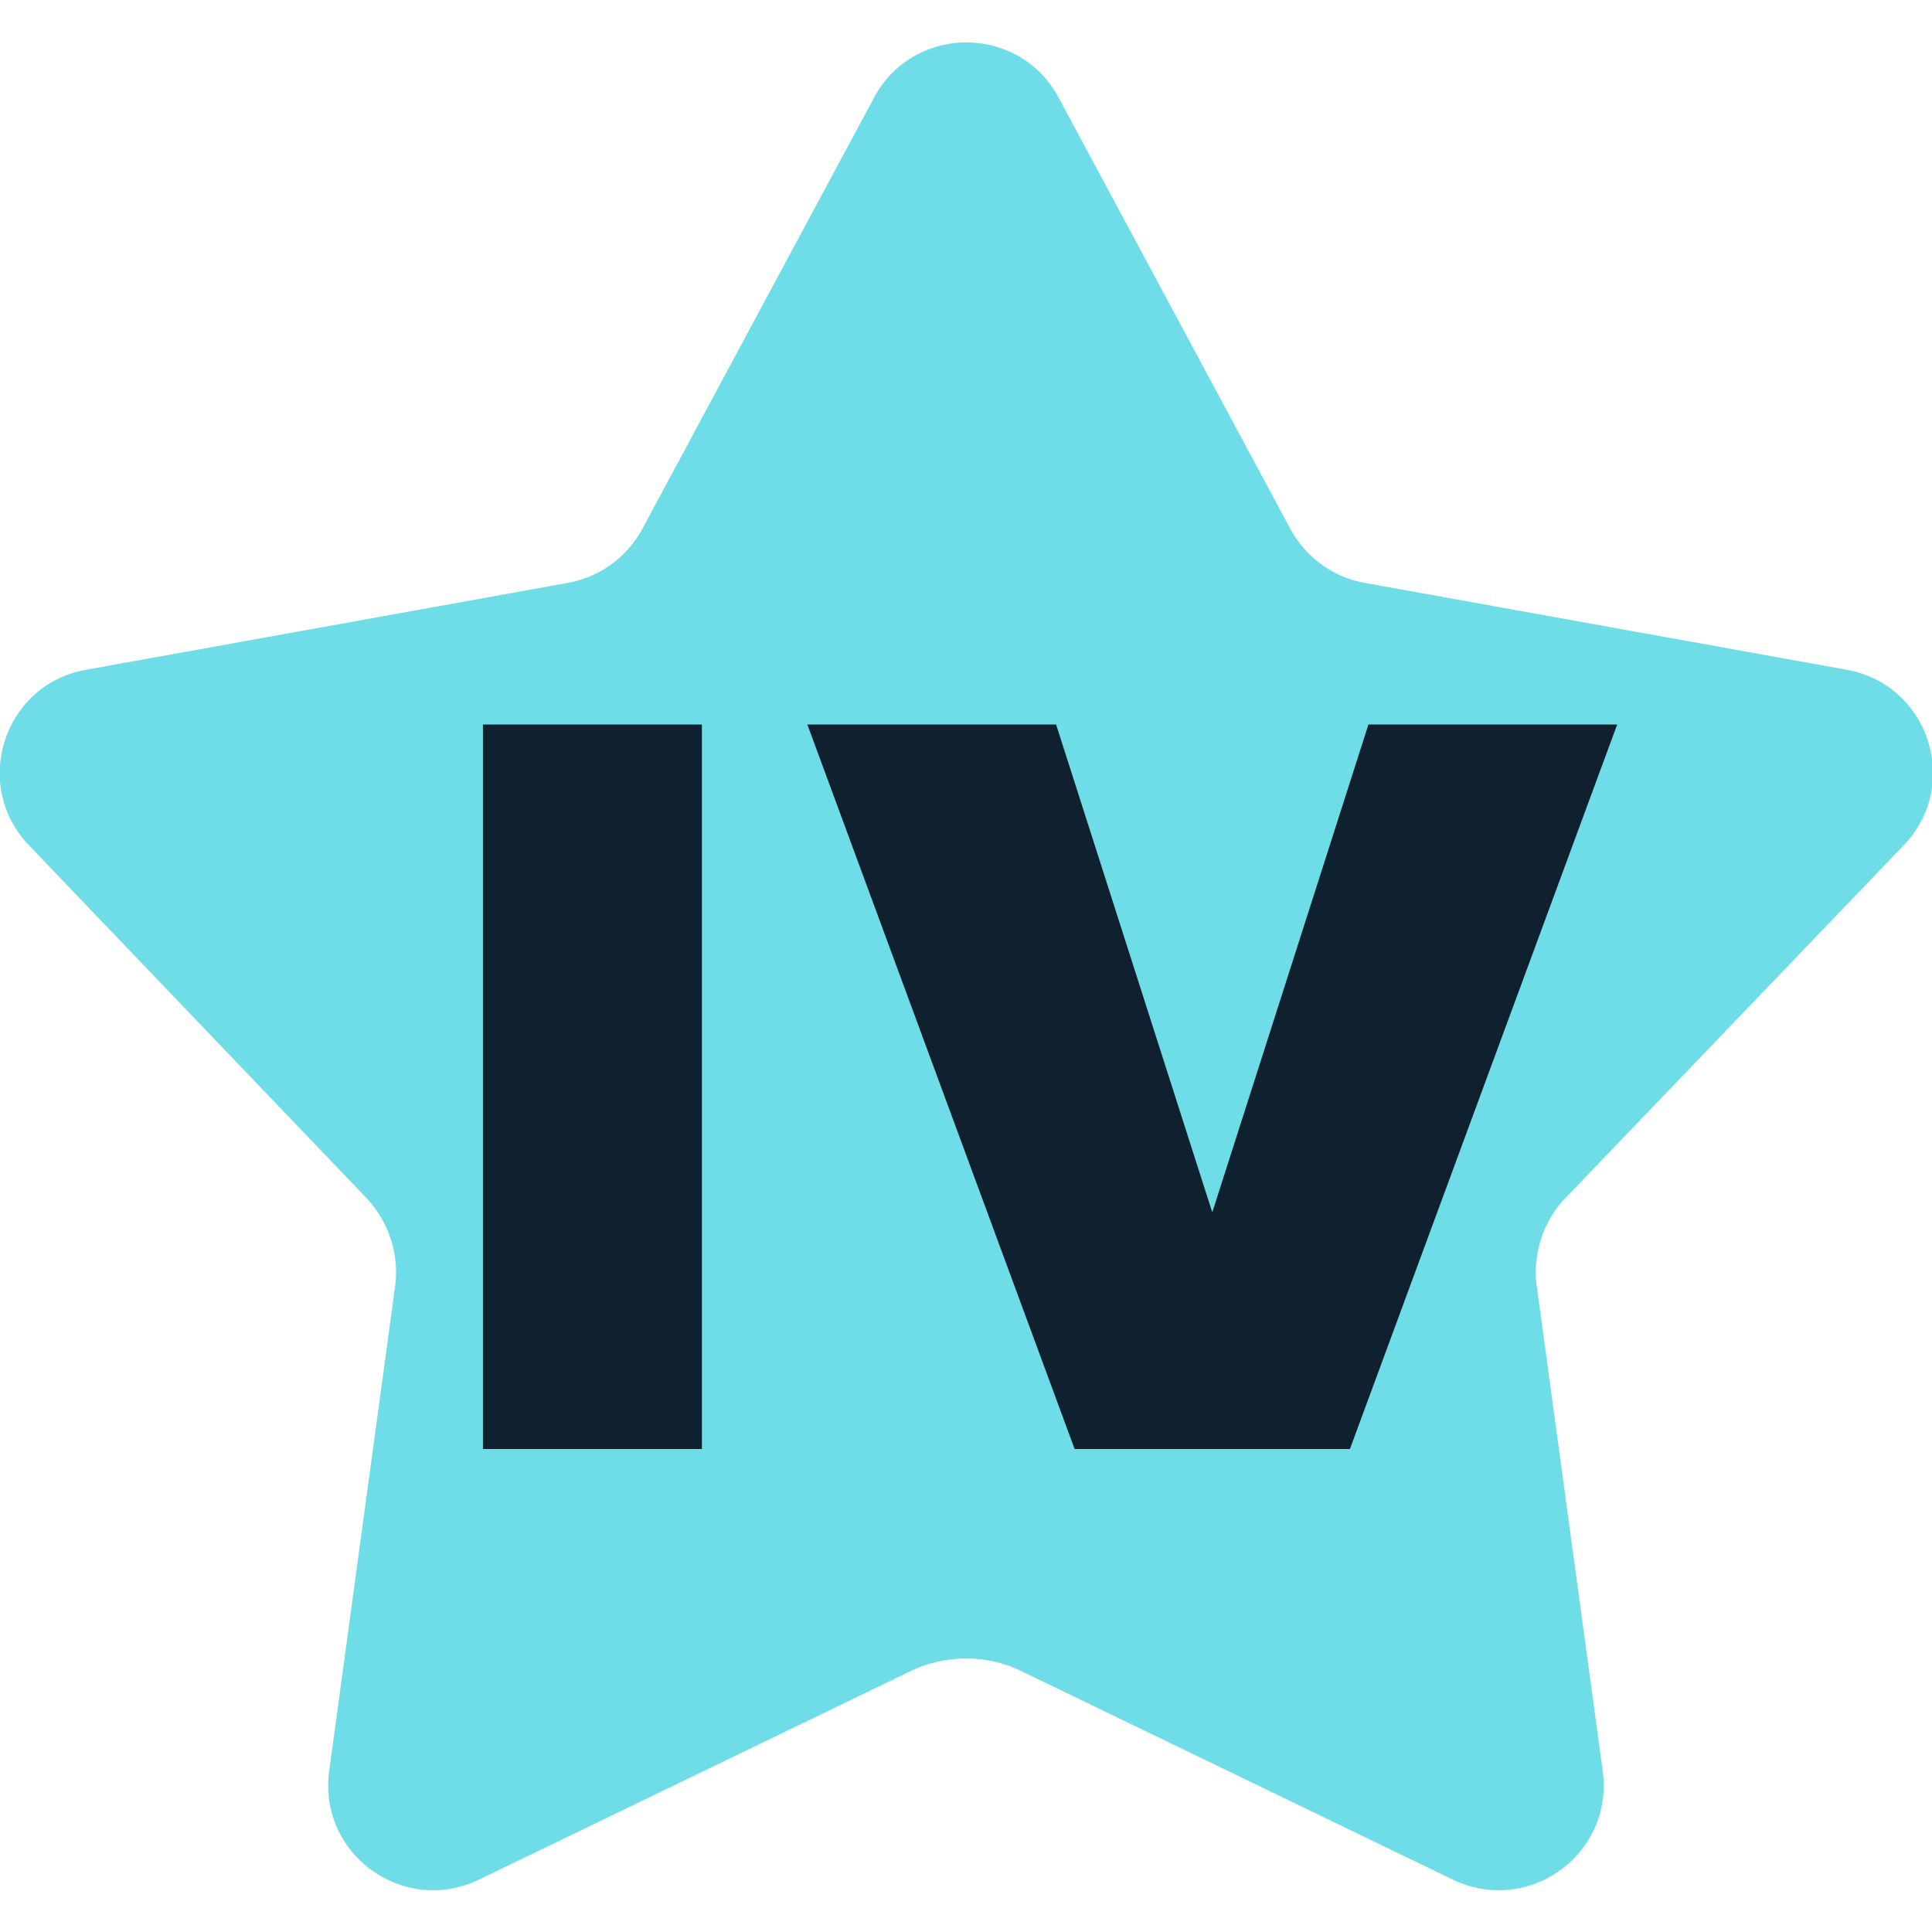 <svg fill="none" viewBox="0 0 96 96" class="svg-icon" style="width: 18px; height: 18px;" xmlns="http://www.w3.org/2000/svg">
  <title></title>
  <path fill="#6FDDE7" d="M45.237 83.04 23.797 93.4c-3.76 1.8-8-1.28-7.44-5.4l3.28-24.12c.2-1.56-.32-3.16-1.4-4.32L1.437 42c-2.88-3-1.24-8 2.84-8.72l23.96-4.32a5.28 5.28 0 0 0 3.68-2.68l11.52-21.44c1.96-3.64 7.2-3.64 9.16 0l11.52 21.44c.76 1.4 2.12 2.4 3.68 2.68l23.96 4.32c4.08.72 5.72 5.72 2.84 8.72l-16.84 17.56a5.33 5.33 0 0 0-1.4 4.32L79.637 88c.56 4.12-3.68 7.2-7.44 5.4l-21.44-10.36c-1.72-.84-3.76-.84-5.52 0"></path>
  <path fill="#0F212E" d="M23.997 72V36h10.88v36zm29.4 0-13.28-36h12.36l7.76 24.24L67.997 36h12.36l-13.28 36h-13.72z"></path>
</svg>